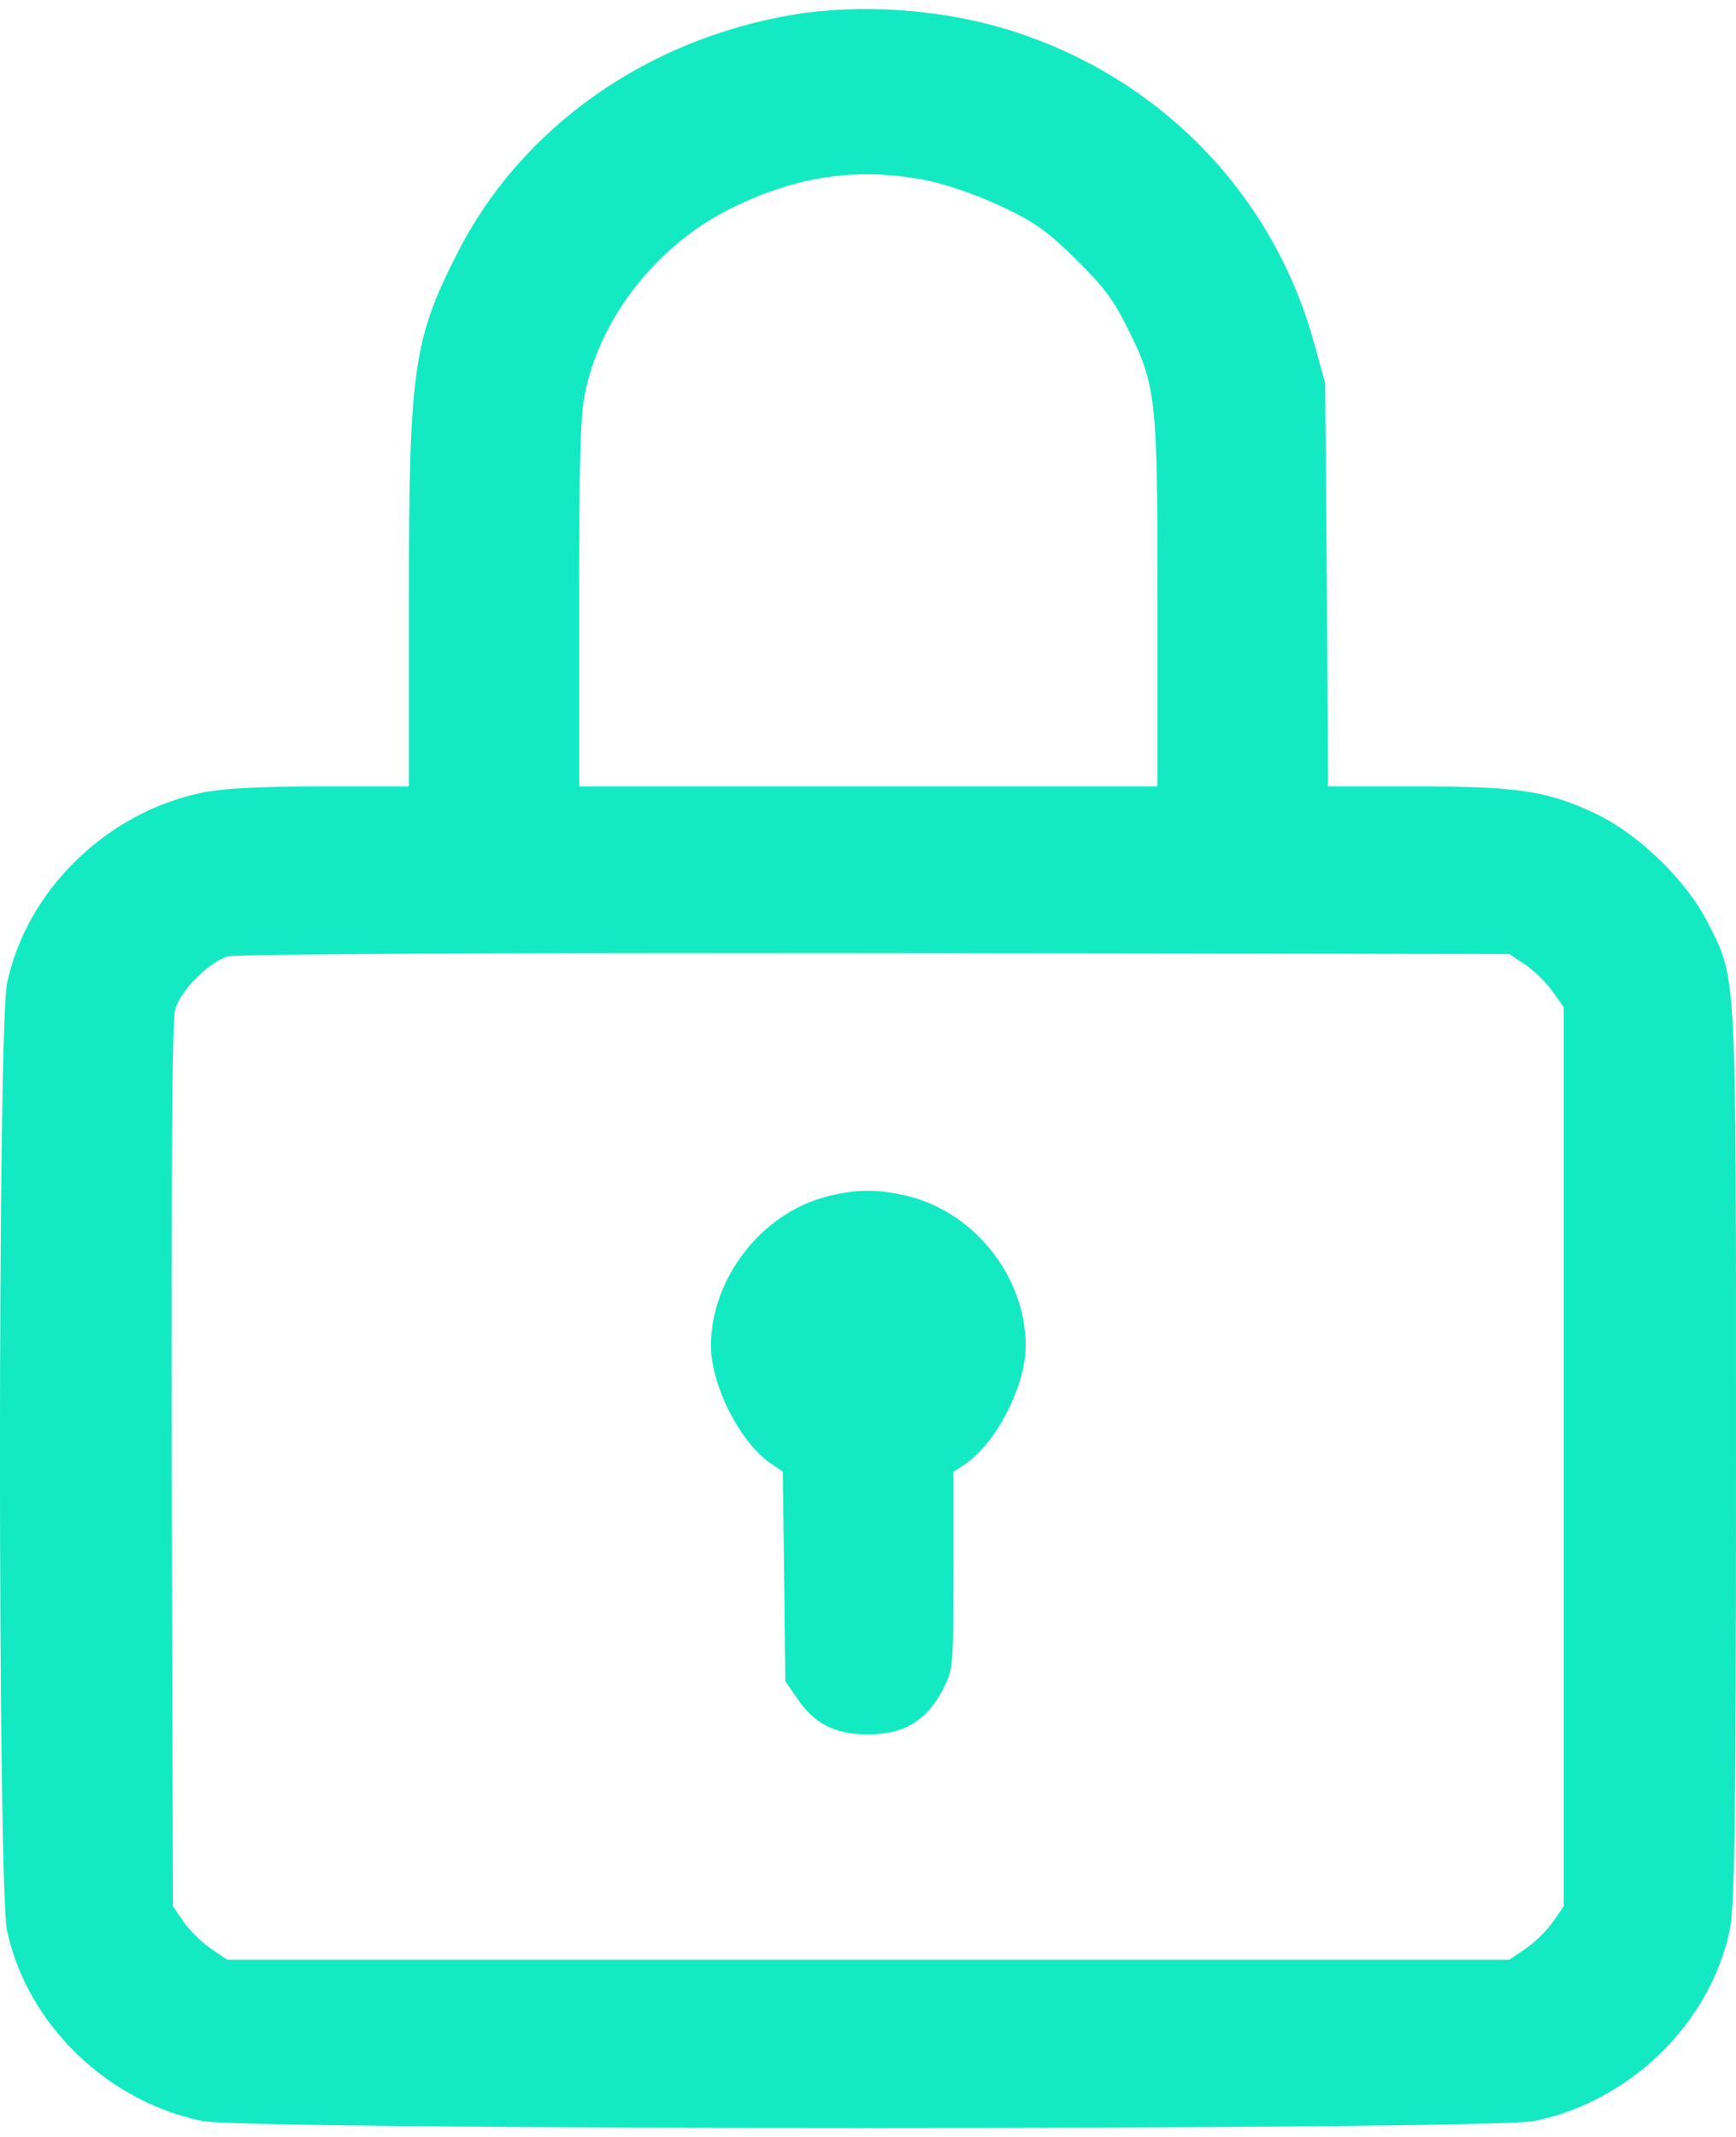 <svg width="13" height="16" viewBox="0 0 13 16" fill="none" xmlns="http://www.w3.org/2000/svg">
<path d="M5.951 0.108C4.843 0.291 3.903 0.954 3.426 1.893C3.094 2.544 3.062 2.767 3.062 4.499V5.888H2.403C1.944 5.888 1.671 5.903 1.518 5.934C0.801 6.08 0.202 6.662 0.053 7.36C-0.018 7.682 -0.018 14.134 0.053 14.456C0.202 15.153 0.801 15.736 1.518 15.881C1.852 15.95 11.153 15.95 11.487 15.881C12.204 15.736 12.803 15.153 12.952 14.456C12.99 14.273 13 13.718 13 10.908C13 7.211 13.006 7.341 12.79 6.91C12.627 6.591 12.277 6.25 11.949 6.092C11.589 5.922 11.369 5.888 10.605 5.888H9.945L9.936 4.375L9.923 2.866L9.837 2.556C9.525 1.435 8.662 0.558 7.531 0.217C7.037 0.068 6.445 0.028 5.951 0.108ZM6.942 1.351C7.082 1.379 7.315 1.459 7.487 1.54C7.735 1.655 7.834 1.723 8.05 1.934C8.257 2.138 8.337 2.24 8.442 2.454C8.659 2.888 8.668 2.965 8.668 4.515V5.888H6.502H4.337V4.515C4.337 3.433 4.346 3.099 4.384 2.928C4.509 2.346 4.948 1.806 5.515 1.54C5.996 1.311 6.445 1.252 6.942 1.351ZM11.427 7.226C11.493 7.273 11.586 7.363 11.63 7.428L11.71 7.542V10.908V14.273L11.63 14.388C11.586 14.453 11.493 14.543 11.427 14.589L11.302 14.673H6.502H1.702L1.578 14.589C1.511 14.543 1.419 14.453 1.374 14.388L1.295 14.273L1.285 10.976C1.282 8.791 1.288 7.642 1.311 7.561C1.349 7.418 1.565 7.202 1.706 7.161C1.763 7.143 3.763 7.133 6.553 7.136L11.302 7.143L11.427 7.226Z" fill="#13EAC3"/>
<path d="M6.187 8.96C5.7 9.087 5.324 9.574 5.324 10.076C5.324 10.37 5.54 10.798 5.77 10.956L5.862 11.018L5.872 11.802L5.881 12.589L5.967 12.713C6.098 12.908 6.254 12.986 6.502 12.986C6.77 12.986 6.939 12.883 7.06 12.651C7.139 12.496 7.139 12.484 7.139 11.759V11.021L7.232 10.959C7.464 10.798 7.681 10.373 7.681 10.076C7.681 9.565 7.305 9.084 6.805 8.957C6.576 8.901 6.413 8.901 6.187 8.96Z" fill="#13EAC3"/>
</svg>
